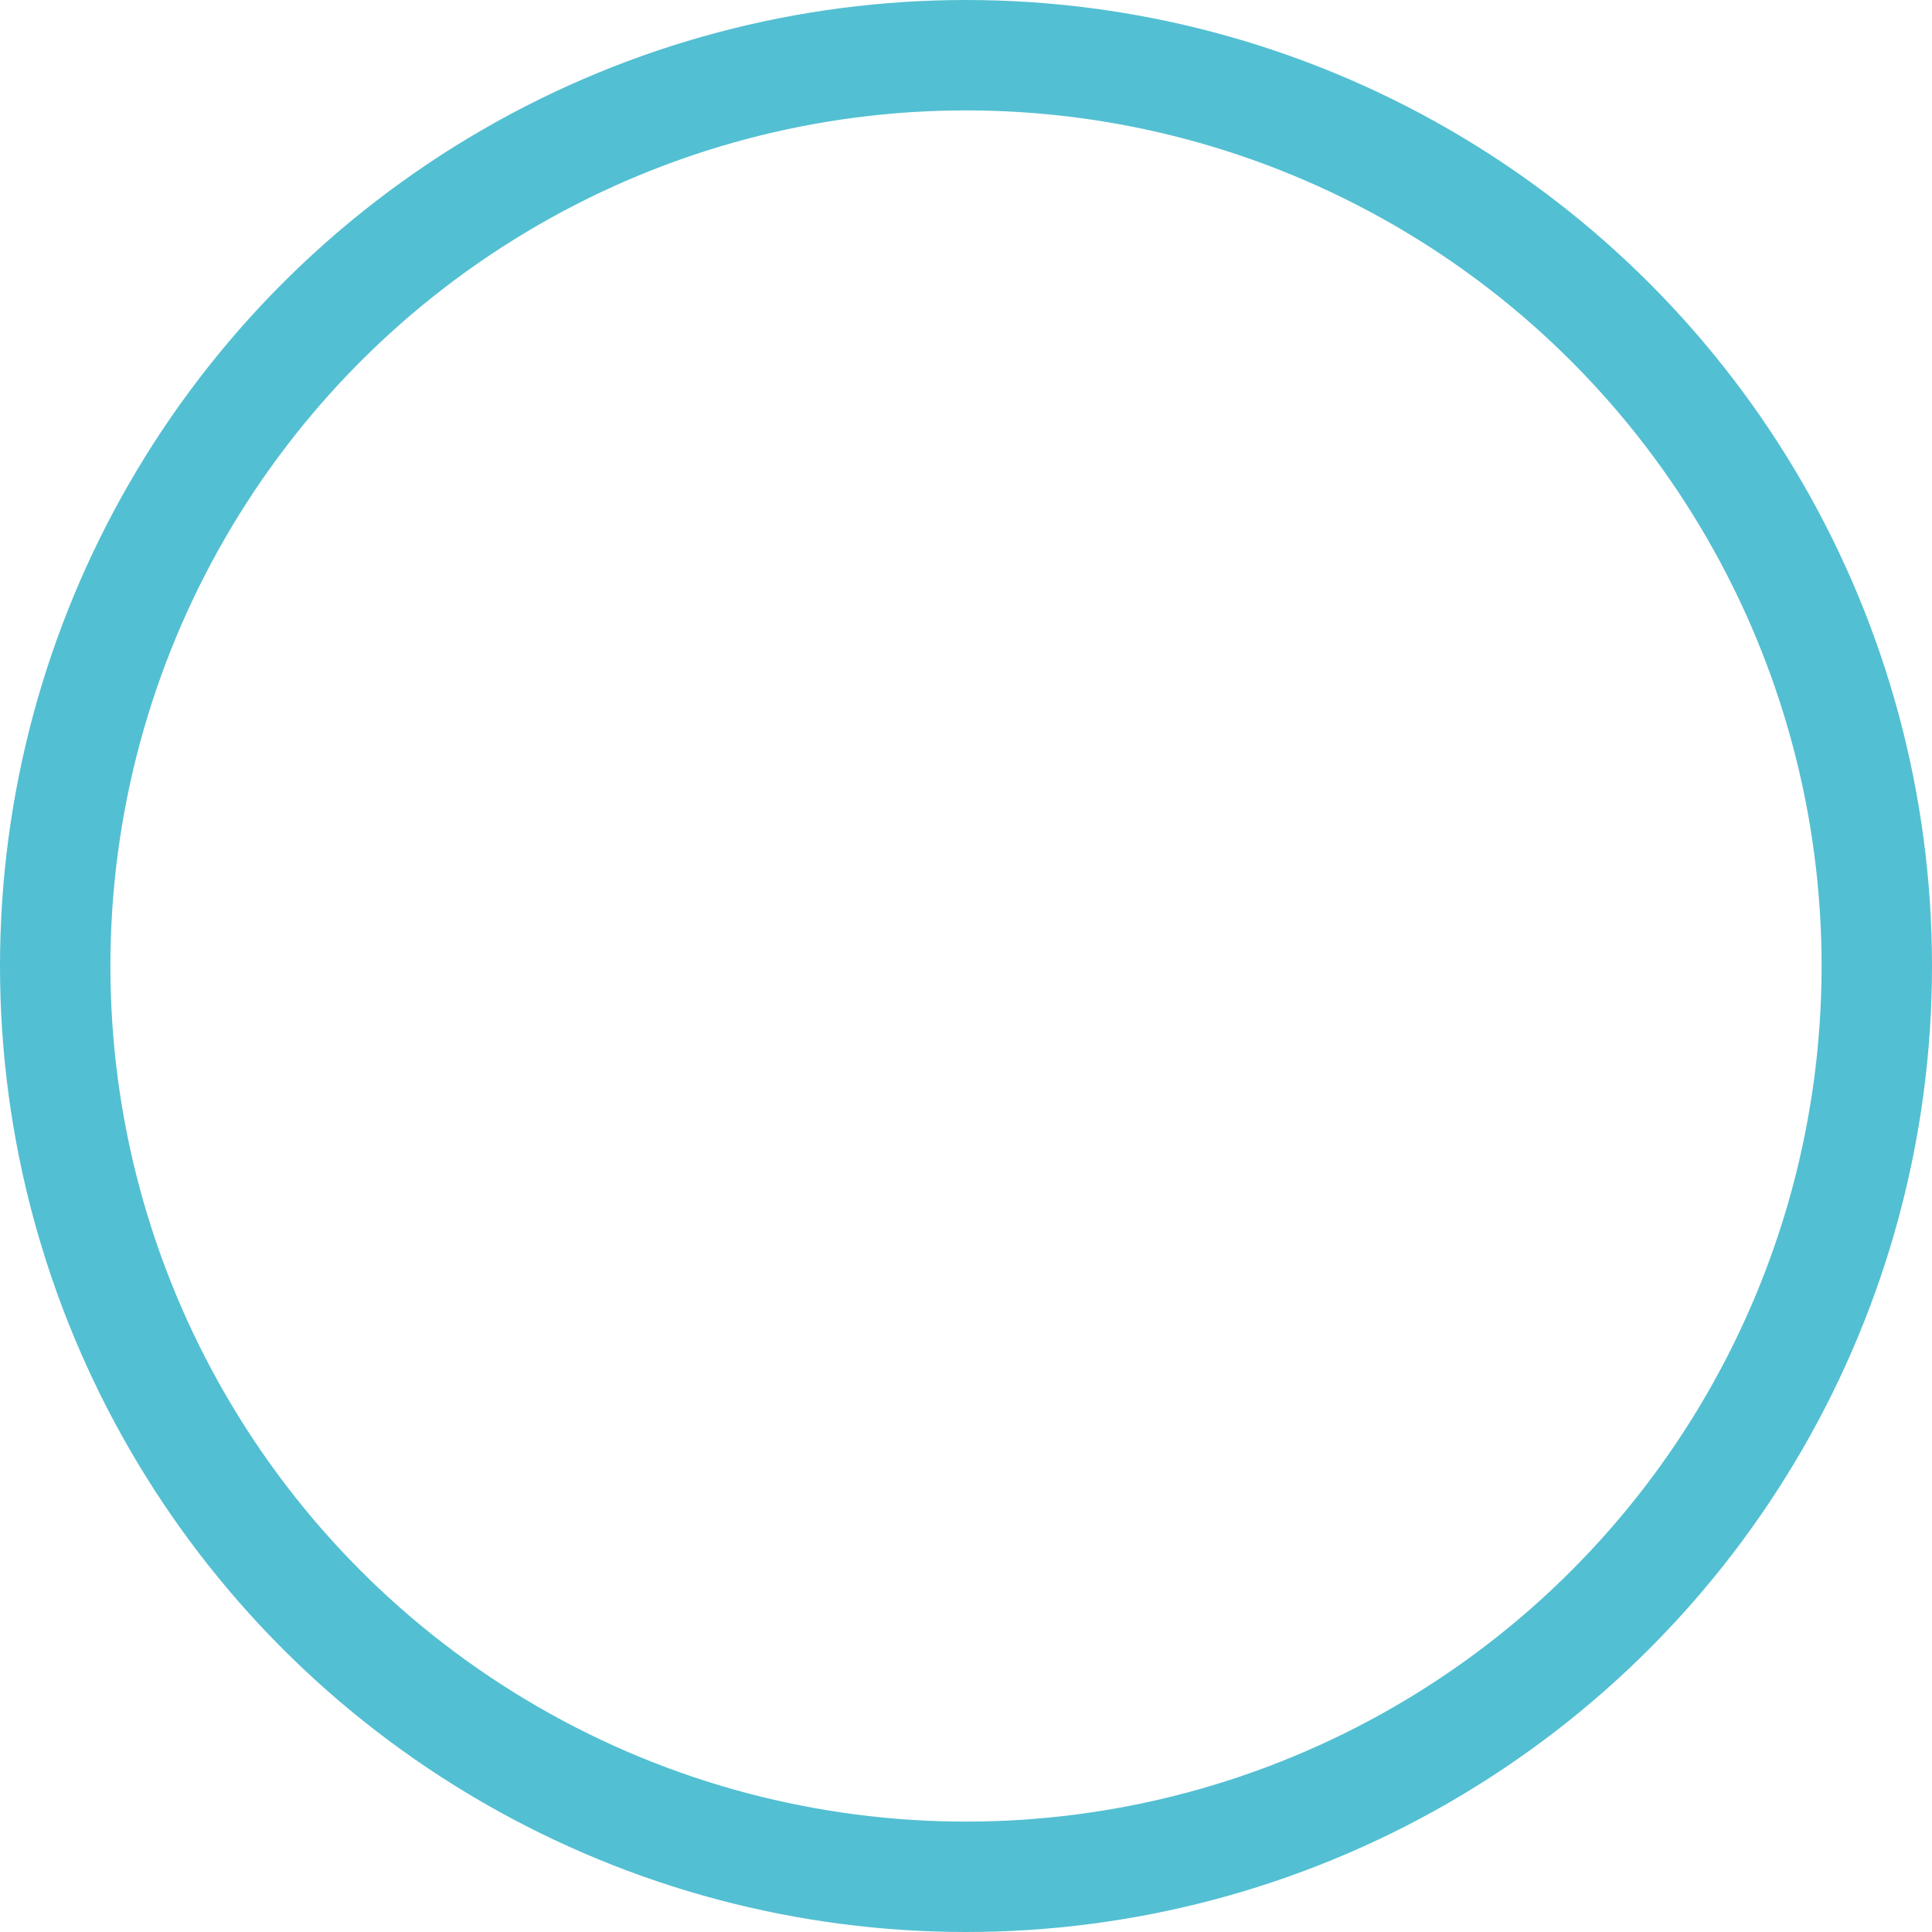 <svg xmlns="http://www.w3.org/2000/svg" width="35" height="35" viewBox="0 0 35 35">
  <g id="Ellipse_2818" data-name="Ellipse 2818" fill="none" stroke="#53bfd2" stroke-width="2">
    <circle cx="17.5" cy="17.5" r="17.5" stroke="none"/>
    <circle cx="17.5" cy="17.5" r="16.5" fill="none"/>
  </g>
</svg>
